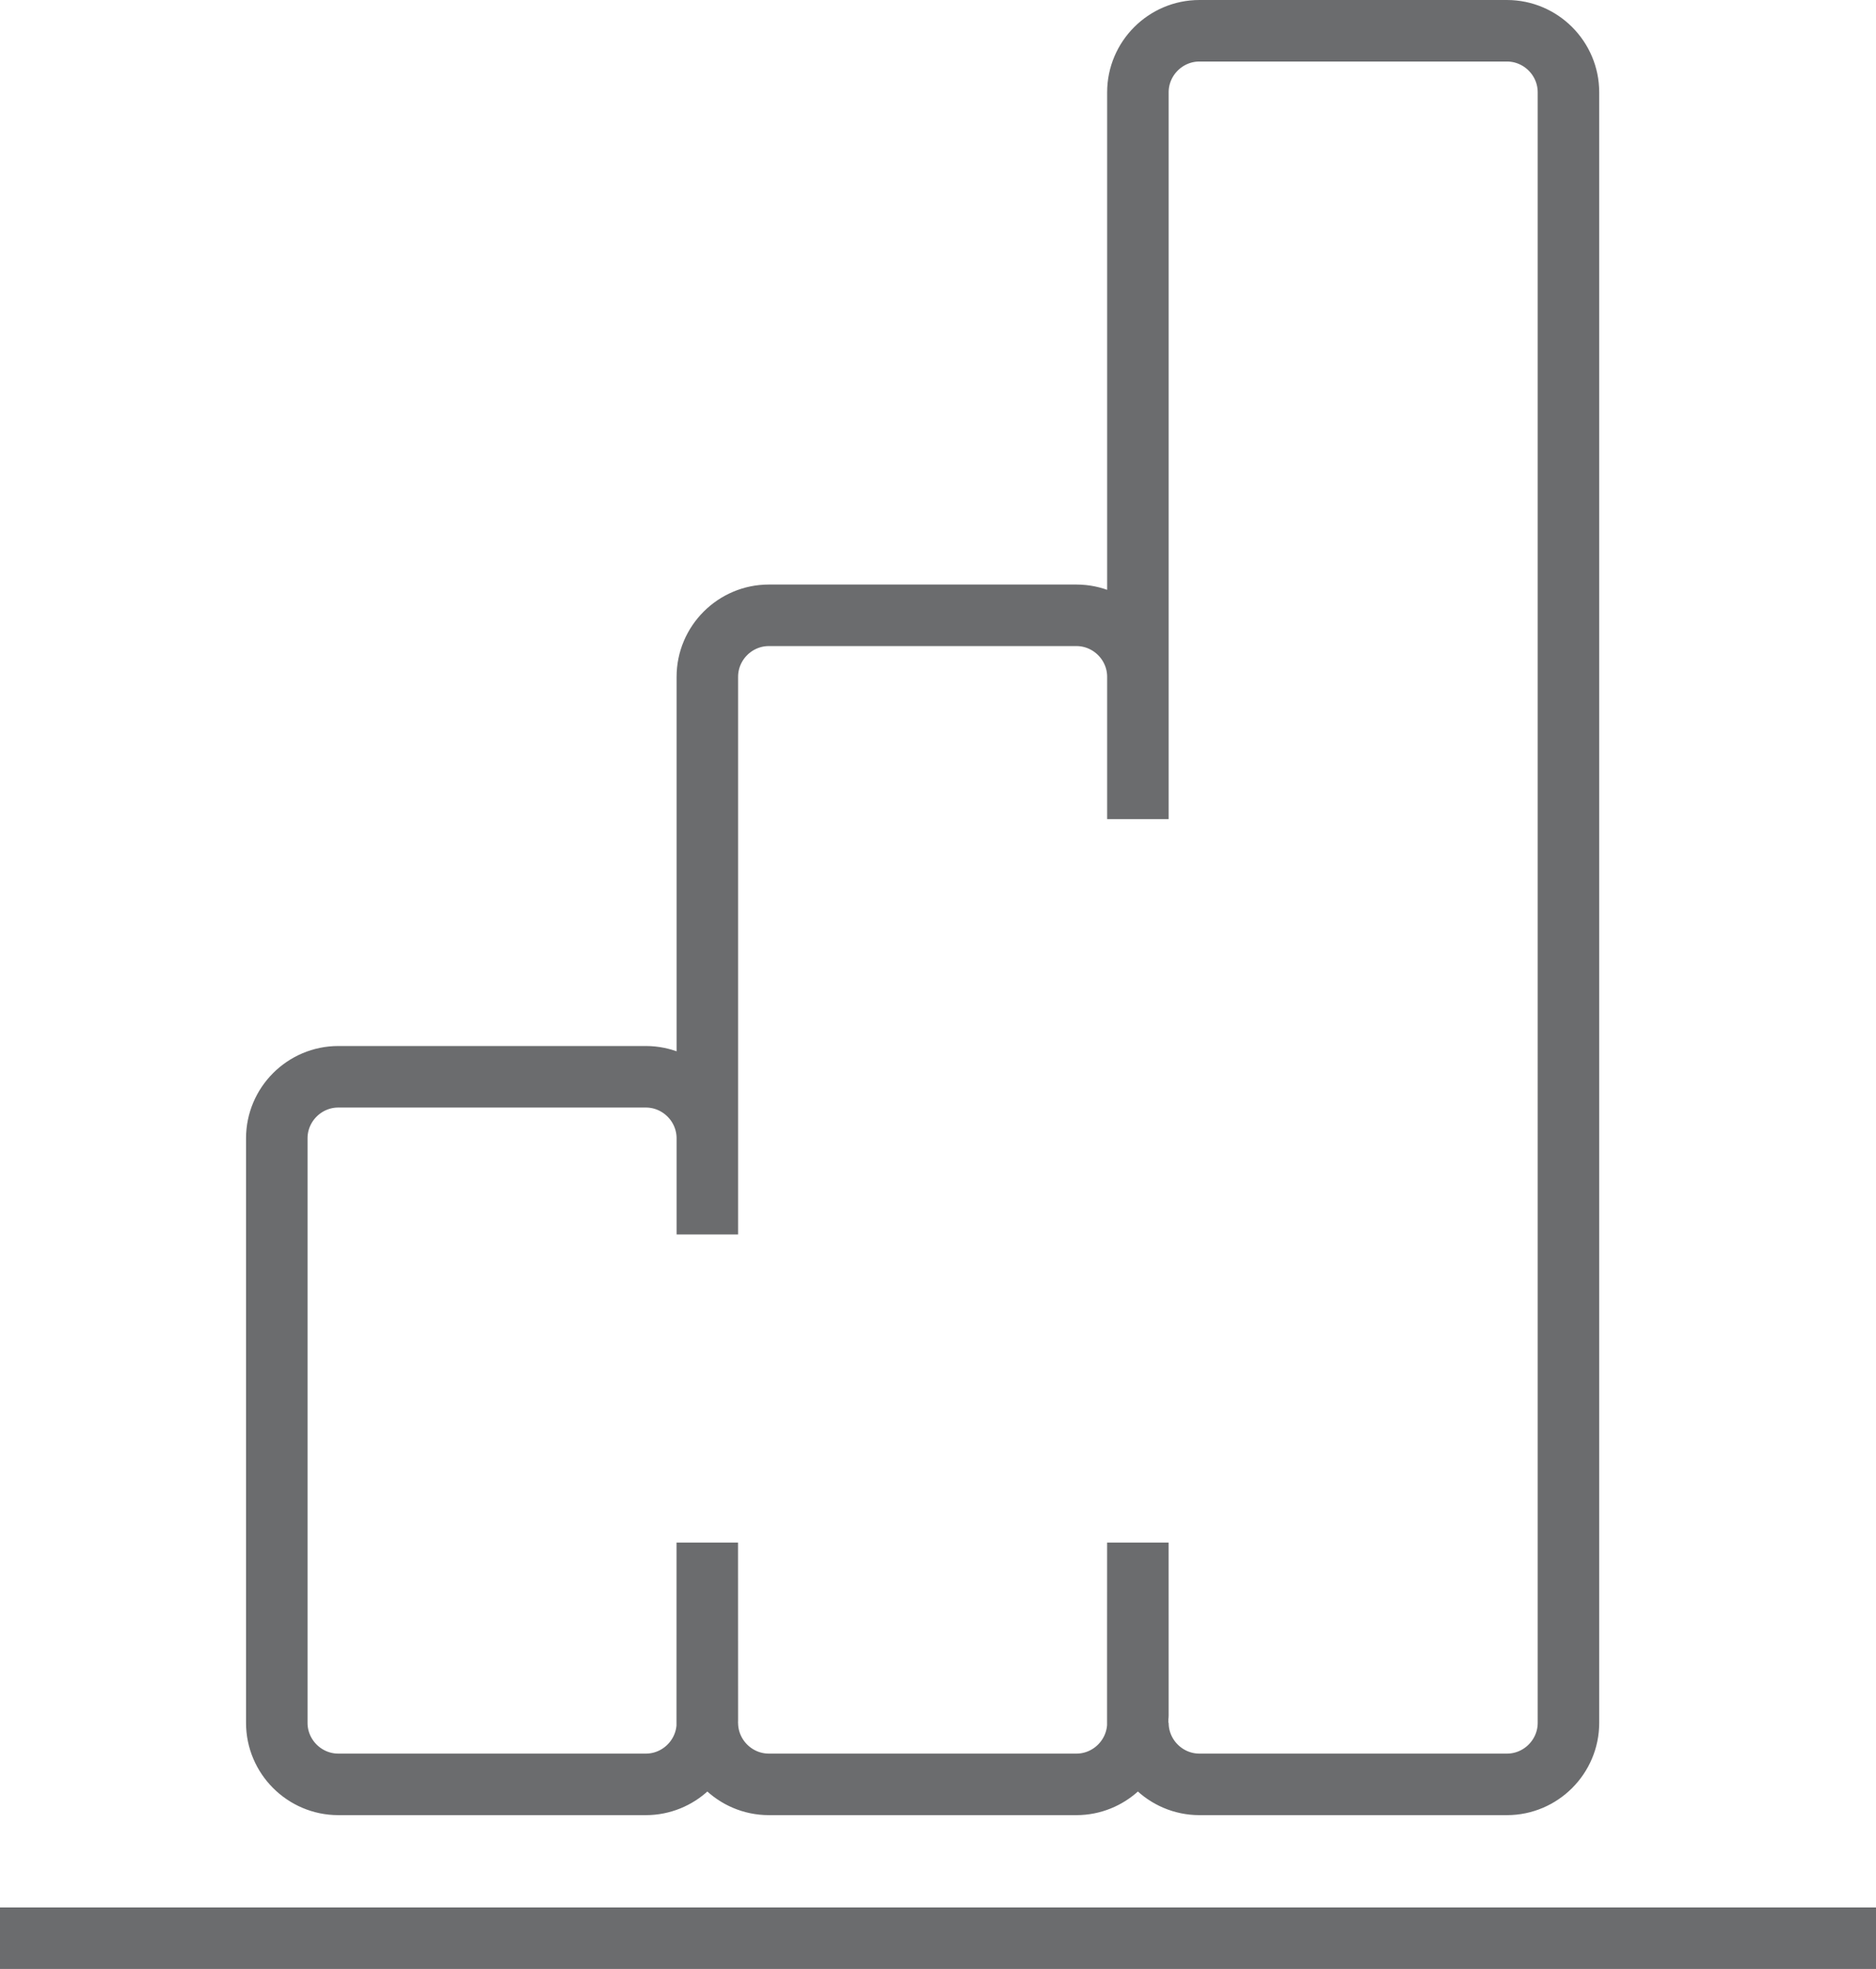 <?xml version="1.0" encoding="utf-8"?>
<!-- Generator: Adobe Illustrator 17.0.0, SVG Export Plug-In . SVG Version: 6.00 Build 0)  -->
<!DOCTYPE svg PUBLIC "-//W3C//DTD SVG 1.1//EN" "http://www.w3.org/Graphics/SVG/1.1/DTD/svg11.dtd">
<svg version="1.1" id="Layer_1" xmlns:sketch="http://www.bohemiancoding.com/sketch/ns"
	 xmlns="http://www.w3.org/2000/svg" xmlns:xlink="http://www.w3.org/1999/xlink" x="0px" y="0px" width="61px" height="64px"
	 viewBox="0 0 61 64" enable-background="new 0 0 61 64" xml:space="preserve">
<title>Chart-column-2</title>
<desc>Created with Sketch.</desc>
<g id="Page-1" sketch:type="MSPage">
	<g id="Chart-column-2" transform="translate(0, 1)" sketch:type="MSLayerGroup">
		<path id="Shape" sketch:type="MSShapeGroup" fill="none" stroke="#6B6C6E" stroke-width="2" d="M0,62h61"/>
		<path id="Shape_1_" sketch:type="MSShapeGroup" fill="none" stroke="#6B6C6E" stroke-width="2" d="M49,0H39c-1.1,0-2,0.9-2,2
			v23.625V21c0-1.1-0.9-2-2-2H25c-1.1,0-2,0.9-2,2v18.125V36c0-1.1-0.9-2-2-2H11c-1.1,0-2,0.9-2,2v19c0,1.1,0.9,2,2,2h10
			c1.052,0,1.921-0.823,1.995-1.856c0.001-0.016,0.003-6.003,0.003-6.003S23,55.032,23,55c0,1.1,0.9,2,2,2h10
			c1.047,0,1.913-0.816,1.994-1.844c0.003-0.034,0.005-6.016,0.005-6.016S37,55.018,37,55c0,1.1,0.9,2,2,2h10c1.1,0,2-0.9,2-2V2
			C51,0.9,50.1,0,49,0L49,0z"/>
	</g>
</g>
</svg>
